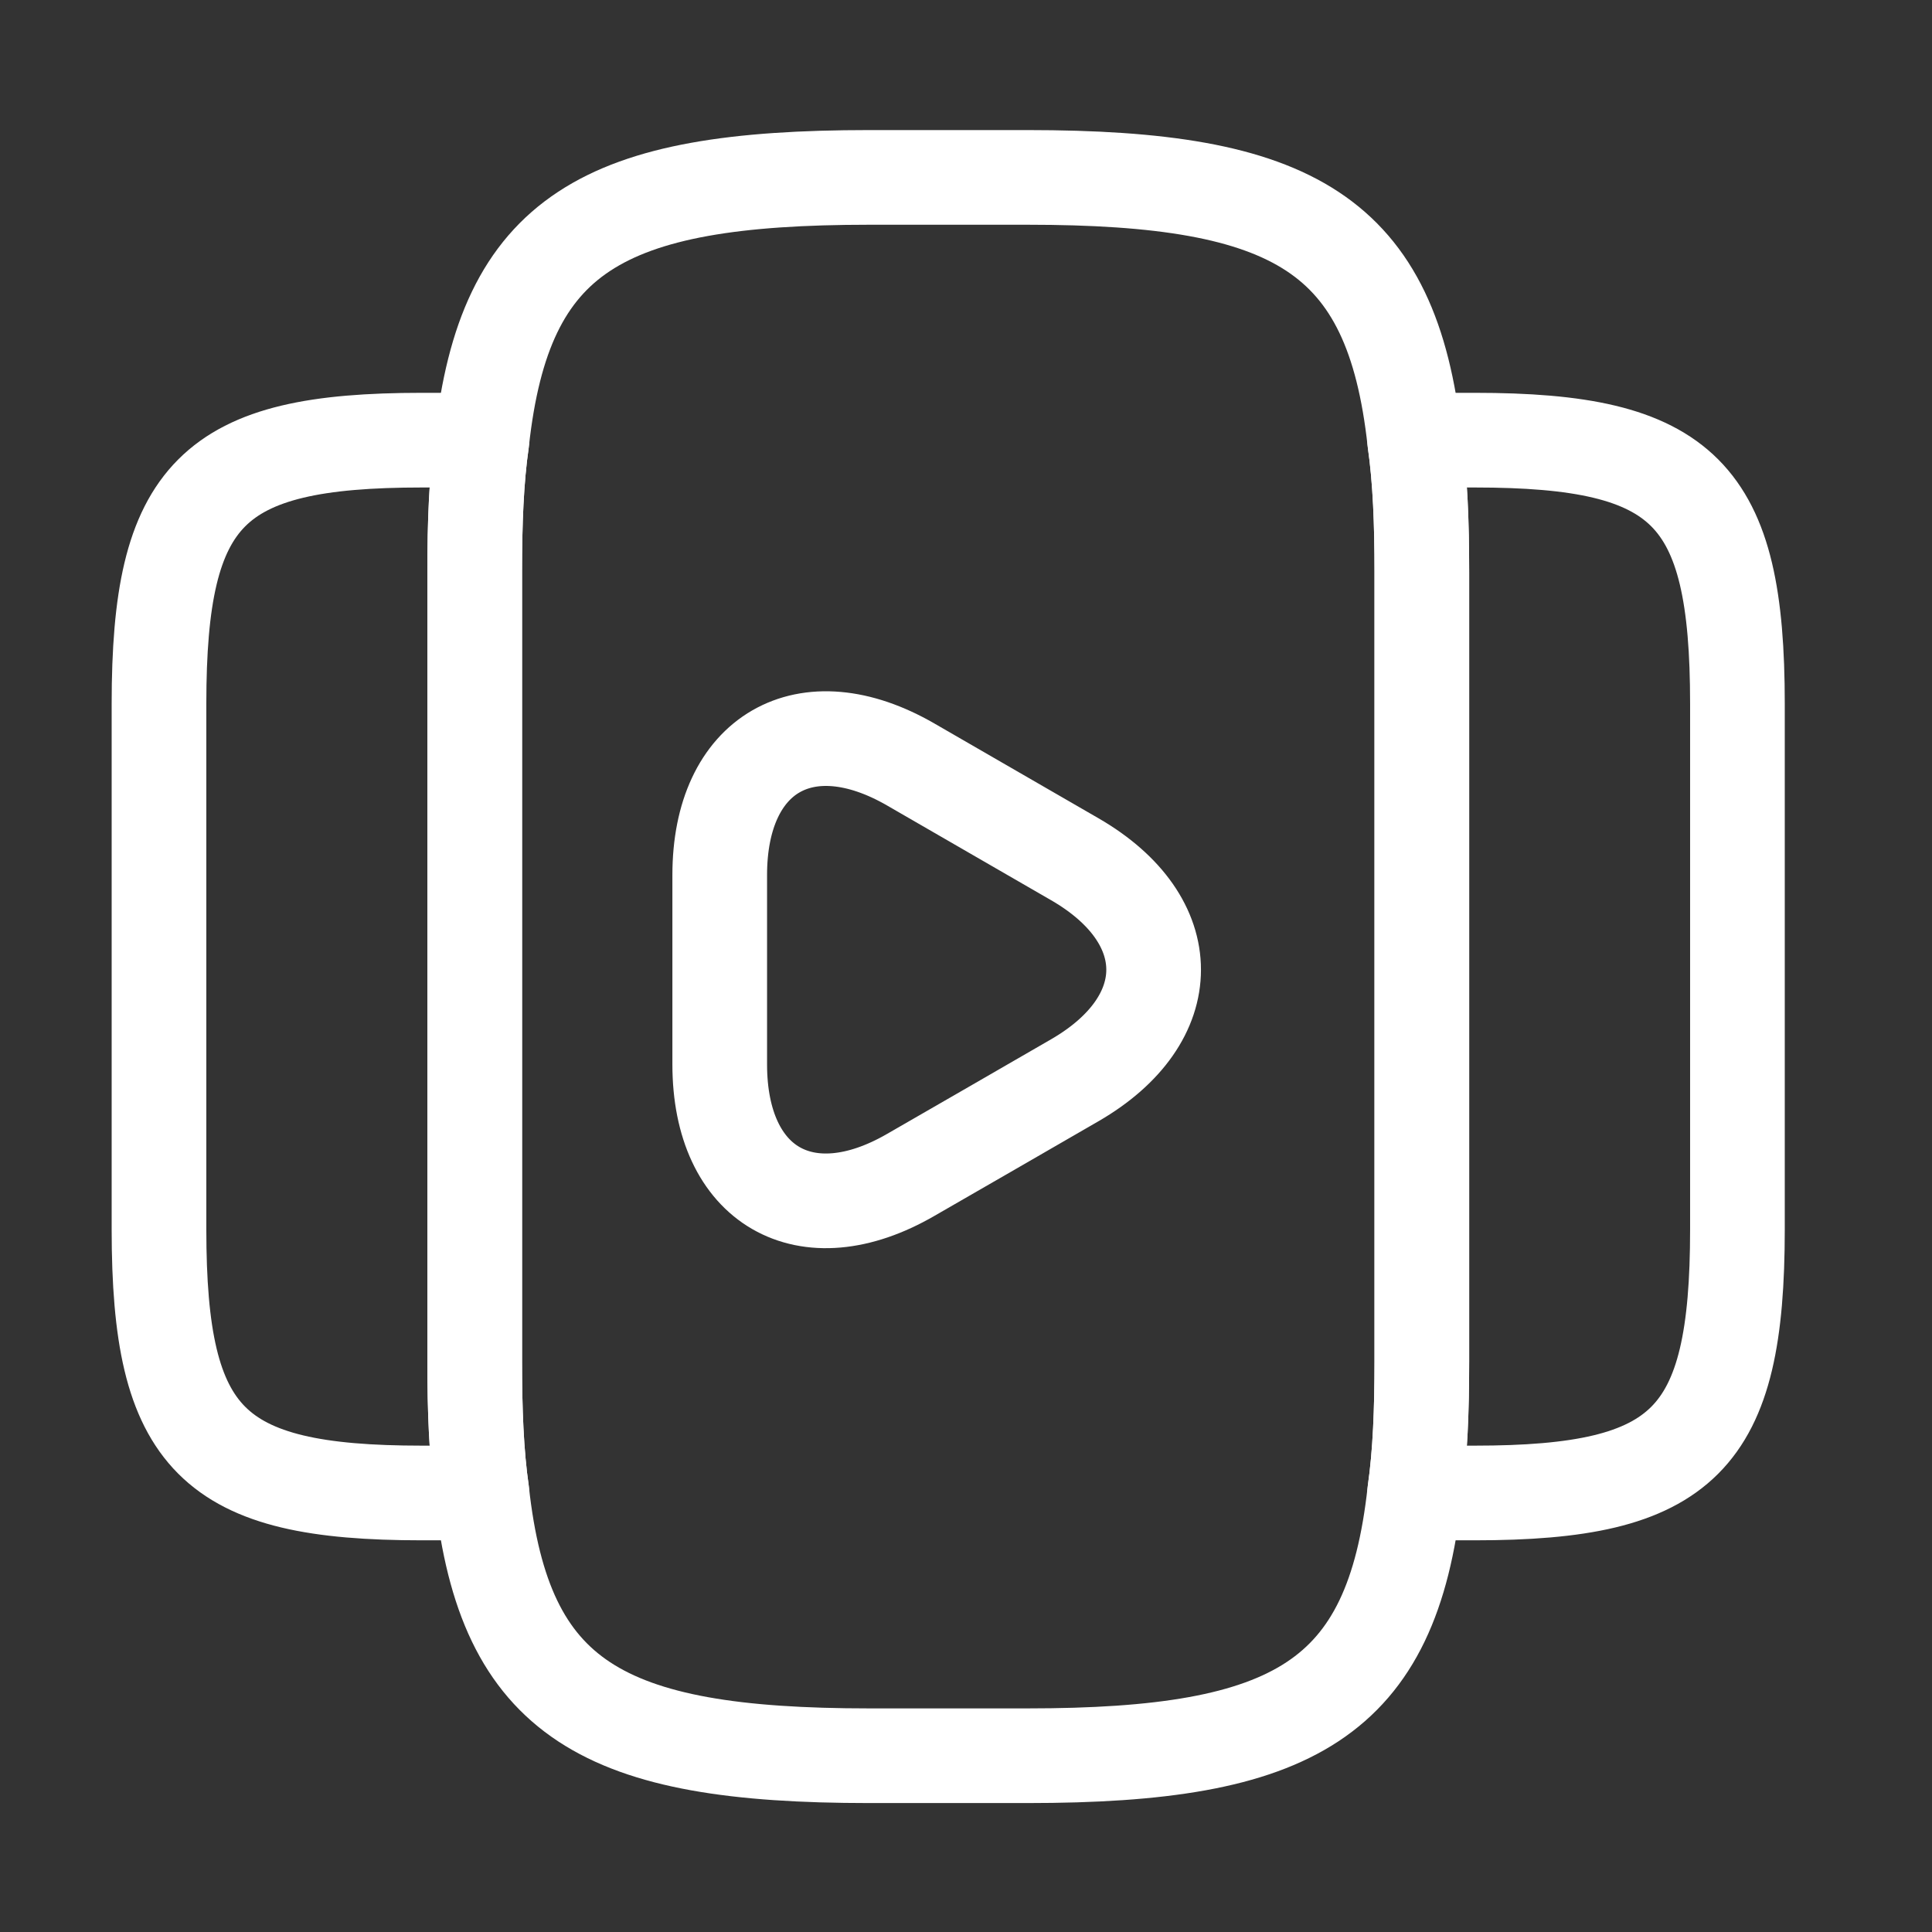 <svg width="17" height="17" viewBox="0 0 17 17" fill="none" xmlns="http://www.w3.org/2000/svg">
<rect x="0" y="0" width="17" height="17" fill="#333333" stroke="none"/>
<path d="M12.511 5.033V11.977C12.511 12.408 12.497 12.79 12.448 13.13C12.247 14.956 11.386 15.449 9.039 15.449H7.65C5.302 15.449 4.441 14.956 4.24 13.13C4.191 12.79 4.177 12.408 4.177 11.977V5.033C4.177 4.602 4.191 4.22 4.24 3.88C4.441 2.054 5.302 1.561 7.65 1.561H9.039C11.386 1.561 12.247 2.054 12.448 3.88C12.497 4.22 12.511 4.602 12.511 5.033Z" stroke="white" stroke-width="0.833" stroke-linecap="round" stroke-linejoin="round"/>
<path d="M4.177 11.977C4.177 12.408 4.191 12.79 4.24 13.13C4.142 13.137 4.052 13.137 3.948 13.137H3.712C1.865 13.137 1.399 12.672 1.399 10.818V6.192C1.399 4.338 1.865 3.873 3.712 3.873H3.948C4.052 3.873 4.142 3.873 4.24 3.88C4.191 4.22 4.177 4.602 4.177 5.033V11.977Z" stroke="white" stroke-width="0.833" stroke-linecap="round" stroke-linejoin="round"/>
<path d="M15.288 6.192V10.818C15.288 12.672 14.823 13.137 12.976 13.137H12.74C12.636 13.137 12.545 13.137 12.448 13.13C12.497 12.79 12.511 12.408 12.511 11.977V5.033C12.511 4.602 12.497 4.22 12.448 3.88C12.545 3.873 12.636 3.873 12.74 3.873H12.976C14.823 3.873 15.288 4.338 15.288 6.192Z" stroke="white" stroke-width="0.833" stroke-linecap="round" stroke-linejoin="round"/>
<path d="M6.333 8.533V7.699C6.333 6.63 7.09 6.193 8.014 6.727L8.736 7.144L9.458 7.561C10.382 8.095 10.382 8.97 9.458 9.505L8.736 9.922L8.014 10.338C7.09 10.873 6.333 10.436 6.333 9.366V8.533V8.533Z" stroke="white" stroke-width="0.833" stroke-miterlimit="10" stroke-linecap="round" stroke-linejoin="round"/>
</svg>
